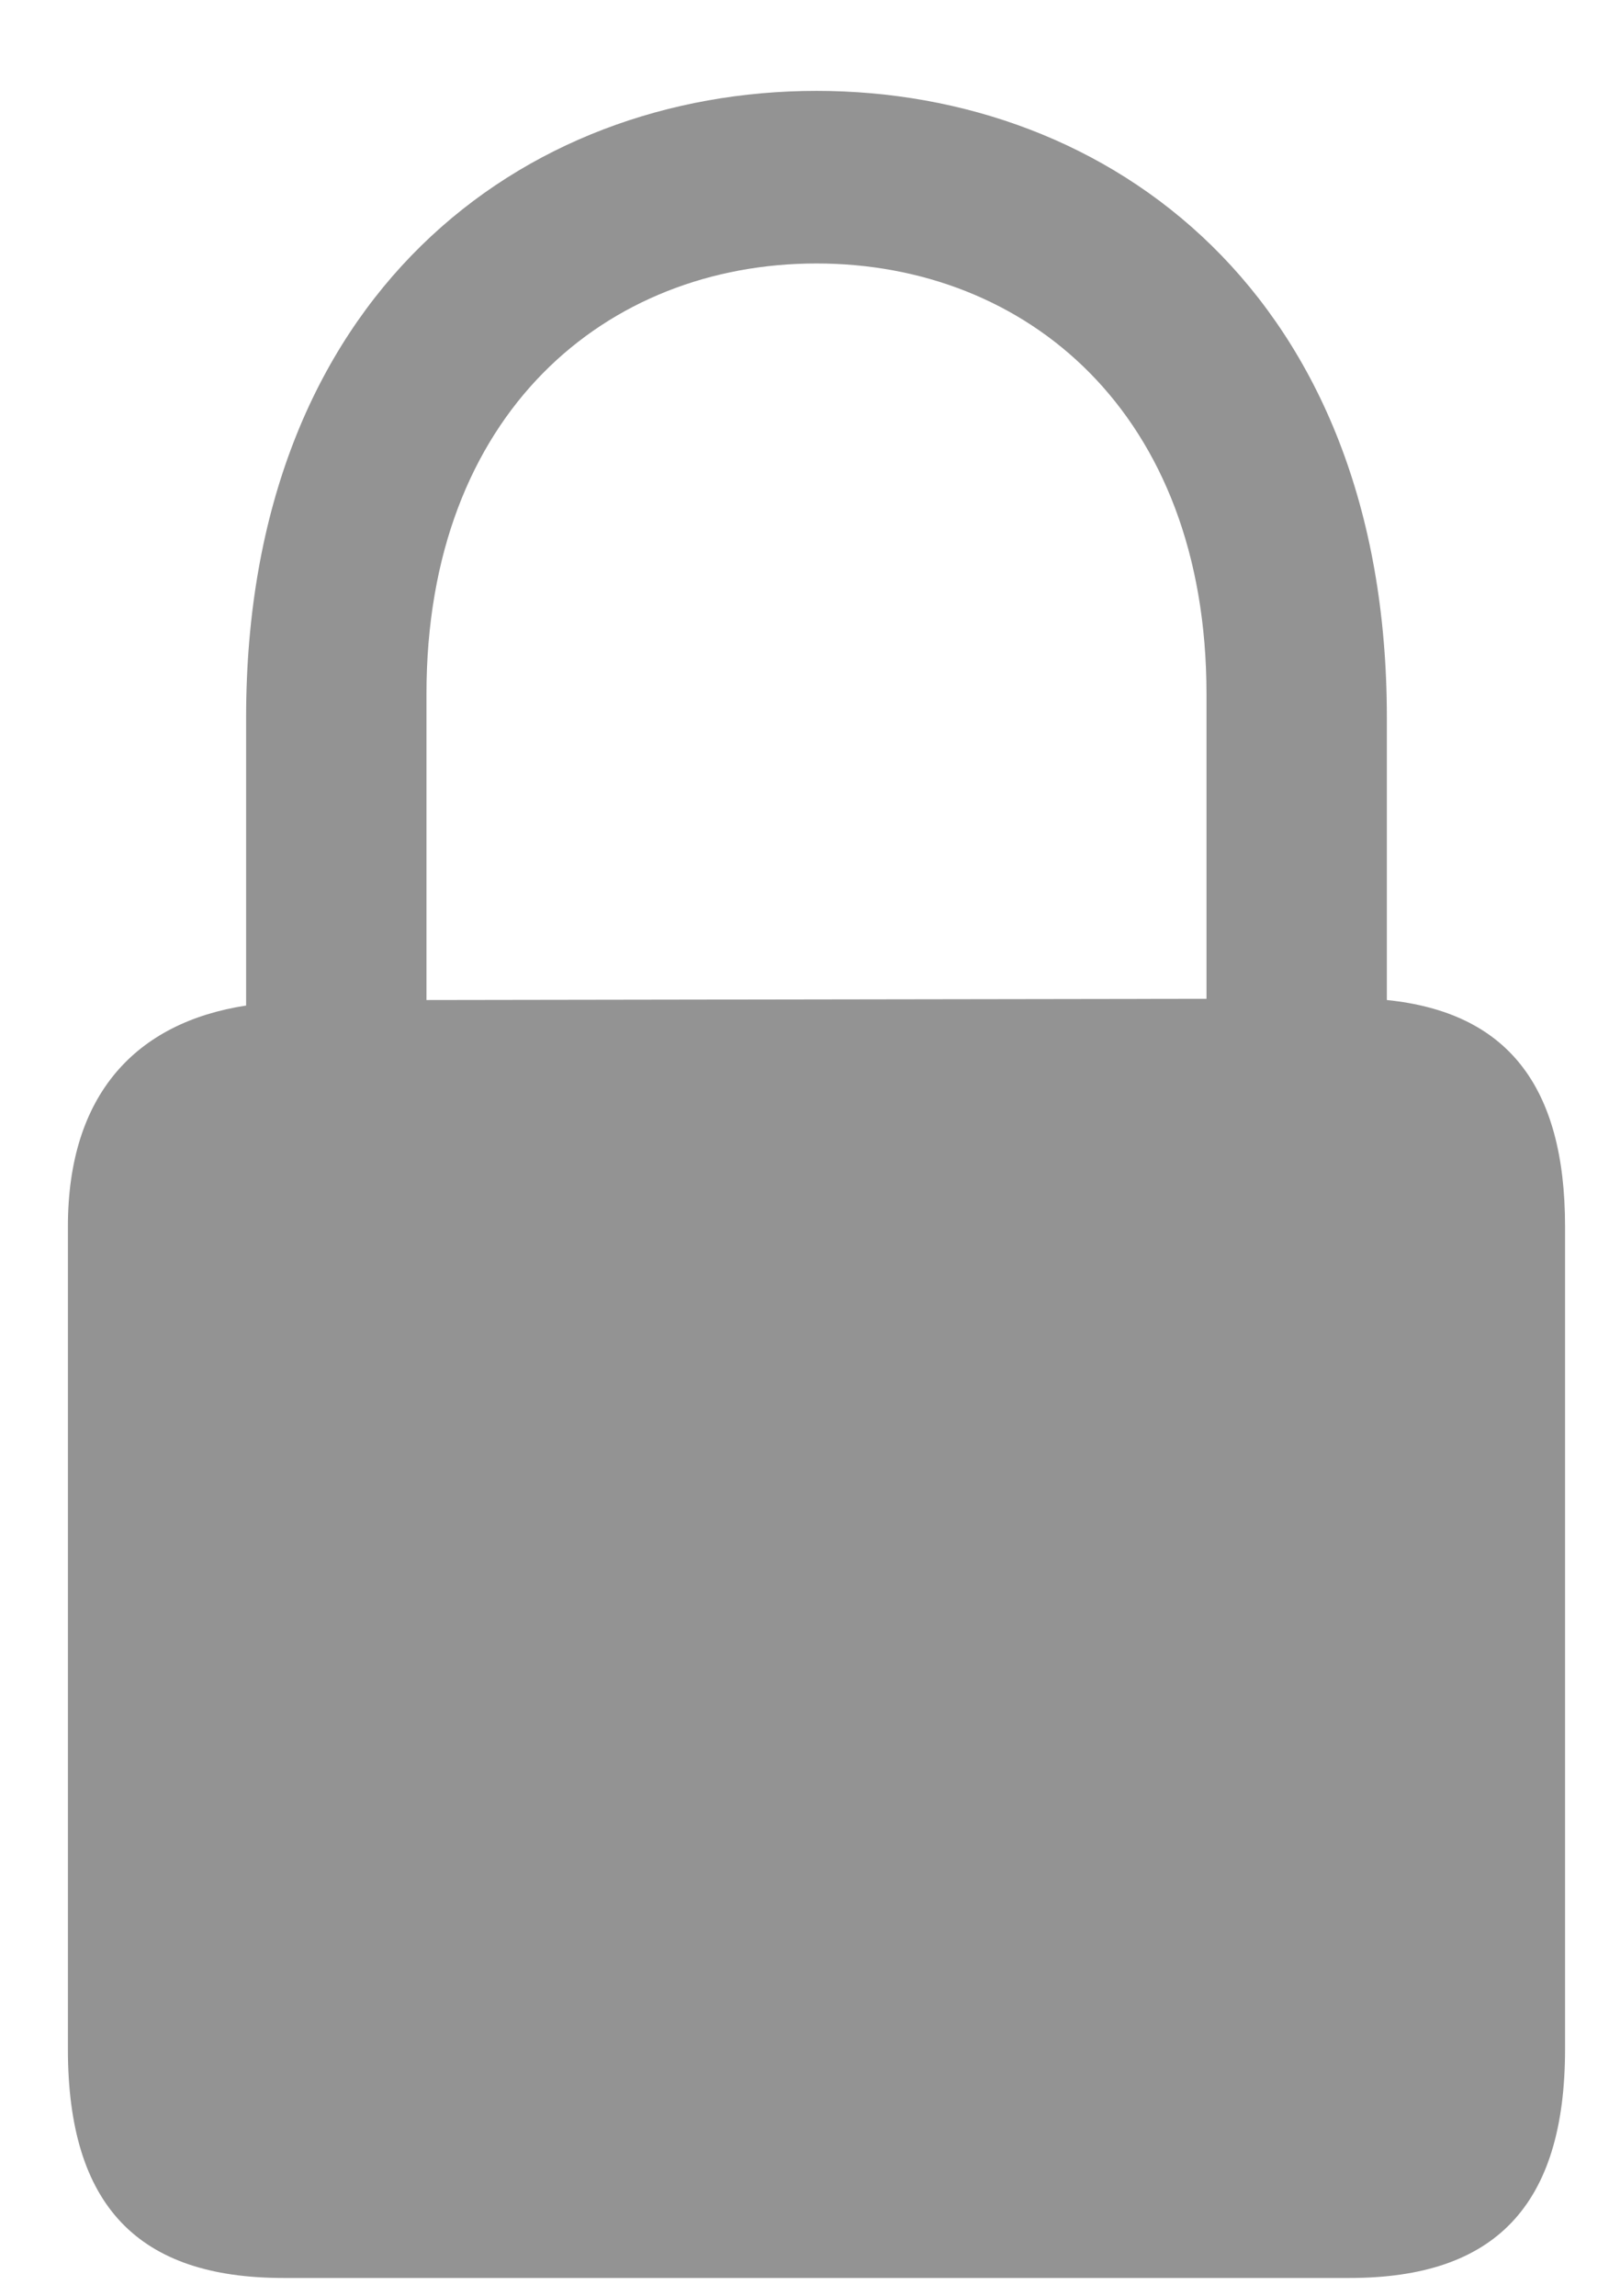 <svg xmlns="http://www.w3.org/2000/svg" width="12" height="17" viewBox="0 0 12 17">
  <path fill="#939393" d="M382.097,195.868 L389.999,195.868 C391.07,195.868 391.593,195.336 391.593,194.174 L391.593,188.082 C391.593,187.036 391.161,186.496 390.273,186.405 L390.273,184.313 C390.273,181.184 388.223,179.673 386.048,179.673 C383.873,179.673 381.823,181.184 381.823,184.313 L381.823,186.446 C381.009,186.571 380.503,187.102 380.503,188.082 L380.503,194.174 C380.503,195.336 381.026,195.868 382.097,195.868 Z M383.159,184.139 C383.159,182.055 384.496,180.951 386.048,180.951 C387.6,180.951 388.937,182.055 388.937,184.139 L388.937,186.396 L383.159,186.405 L383.159,184.139 Z" transform="translate(-380 -179)"/>
</svg>
